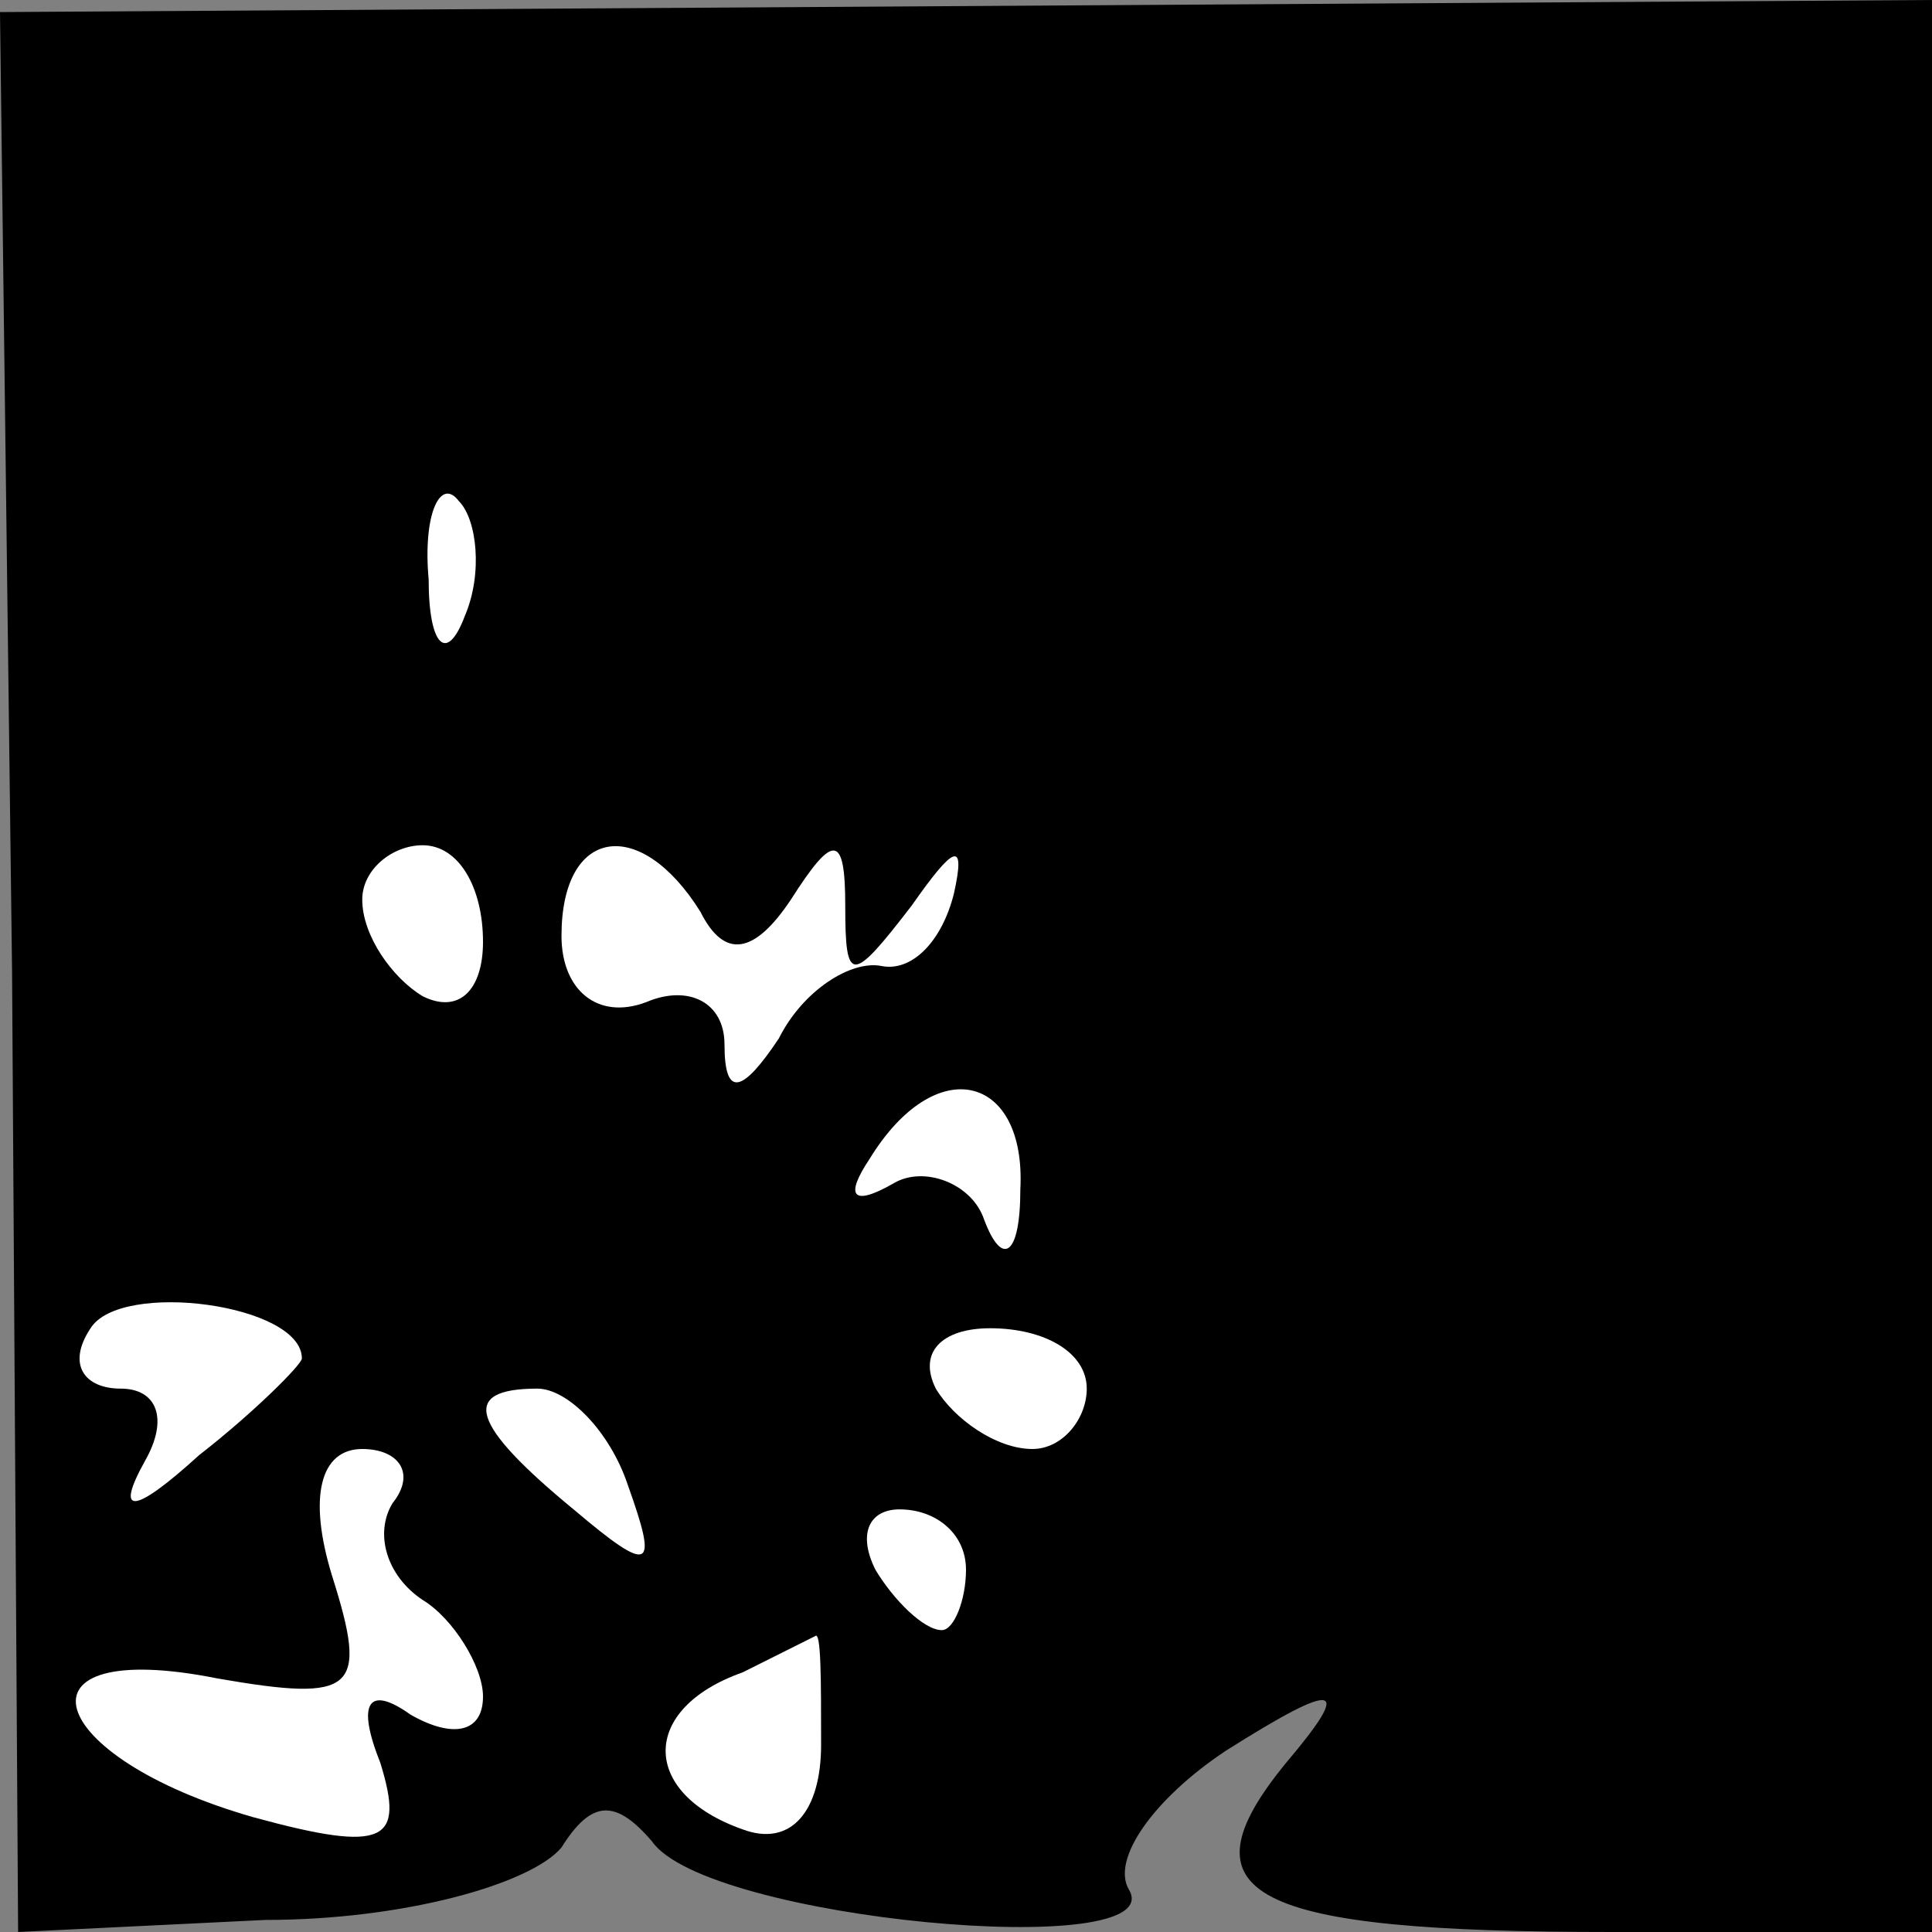 <?xml version="1.0" standalone="no"?>
<!DOCTYPE svg PUBLIC "-//W3C//DTD SVG 20010904//EN"
 "http://www.w3.org/TR/2001/REC-SVG-20010904/DTD/svg10.dtd">
<svg version="1.0" xmlns="http://www.w3.org/2000/svg"
 width="32pt" height="32pt" viewBox="0 0 32 32"
 preserveAspectRatio="xMidYMid meet">
<rect x="0" y="0" width="32" height="32" fill="#808080" stroke="none"/>
<g transform="translate(0,32) scale(0.1,-0.1)"
fill="#000000" stroke="none">
<path fill="#000000" stroke="none" d="M2 159 l1 -159 41 2 c23 0 44 6 49 12
5 8 9 8 15 1 9 -13 86 -20 79 -8 -3 5 4 15 16 23 19 12 21 11 10 -2 -18 -22
-6 -28 54 -28 l53 0 0 160 0 160 -160 -1 -160 -1 2 -159z"/>
<path fill="#ffffff" stroke="none" d="M77 218 c-3 -8 -6 -5 -6 6 -1 11 2 17
5 13 3 -3 4 -12 1 -19z"/>
<path fill="#ffffff" stroke="none" d="M80 164 c0 -8 -4 -12 -10 -9 -5 3 -10
10 -10 16 0 5 5 9 10 9 6 0 10 -7 10 -16z"/>
<path fill="#ffffff" stroke="none" d="M116 169 c4 -8 9 -7 15 2 7 11 9 11 9
-1 0 -13 1 -13 11 0 7 10 9 11 7 2 -2 -8 -7 -13 -12 -12 -5 1 -13 -4 -17 -12
-6 -9 -9 -10 -9 -1 0 7 -6 10 -13 7 -8 -3 -14 2 -14 11 0 18 13 20 23 4z"/>
<path fill="#ffffff" stroke="none" d="M169 123 c0 -11 -3 -13 -6 -5 -2 6 -10
9 -15 6 -7 -4 -8 -2 -4 4 11 18 26 14 25 -5z"/>
<path fill="#ffffff" stroke="none" d="M50 95 c0 -1 -8 -9 -17 -16 -11 -10
-14 -10 -9 -1 4 7 2 12 -4 12 -6 0 -9 4 -5 10 5 8 35 4 35 -5z"/>
<path fill="#ffffff" stroke="none" d="M180 90 c0 -5 -4 -10 -9 -10 -6 0 -13
5 -16 10 -3 6 1 10 9 10 9 0 16 -4 16 -10z"/>
<path fill="#ffffff" stroke="none" d="M104 74 c5 -14 4 -15 -9 -4 -17 14 -19
20 -6 20 5 0 12 -7 15 -16z"/>
<path fill="#ffffff" stroke="none" d="M65 71 c-3 -5 -1 -12 5 -16 5 -3 10
-11 10 -16 0 -6 -5 -7 -12 -3 -7 5 -9 2 -5 -8 4 -13 1 -15 -21 -9 -35 10 -41
30 -6 23 23 -4 25 -2 19 17 -4 13 -2 21 5 21 6 0 9 -4 5 -9z"/>
<path fill="#ffffff" stroke="none" d="M160 60 c0 -5 -2 -10 -4 -10 -3 0 -8 5
-11 10 -3 6 -1 10 4 10 6 0 11 -4 11 -10z"/>
<path fill="#ffffff" stroke="none" d="M136 31 c0 -11 -5 -17 -13 -14 -17 6
-17 20 0 26 6 3 12 6 12 6 1 1 1 -7 1 -18z"/>
</g>
</svg>
